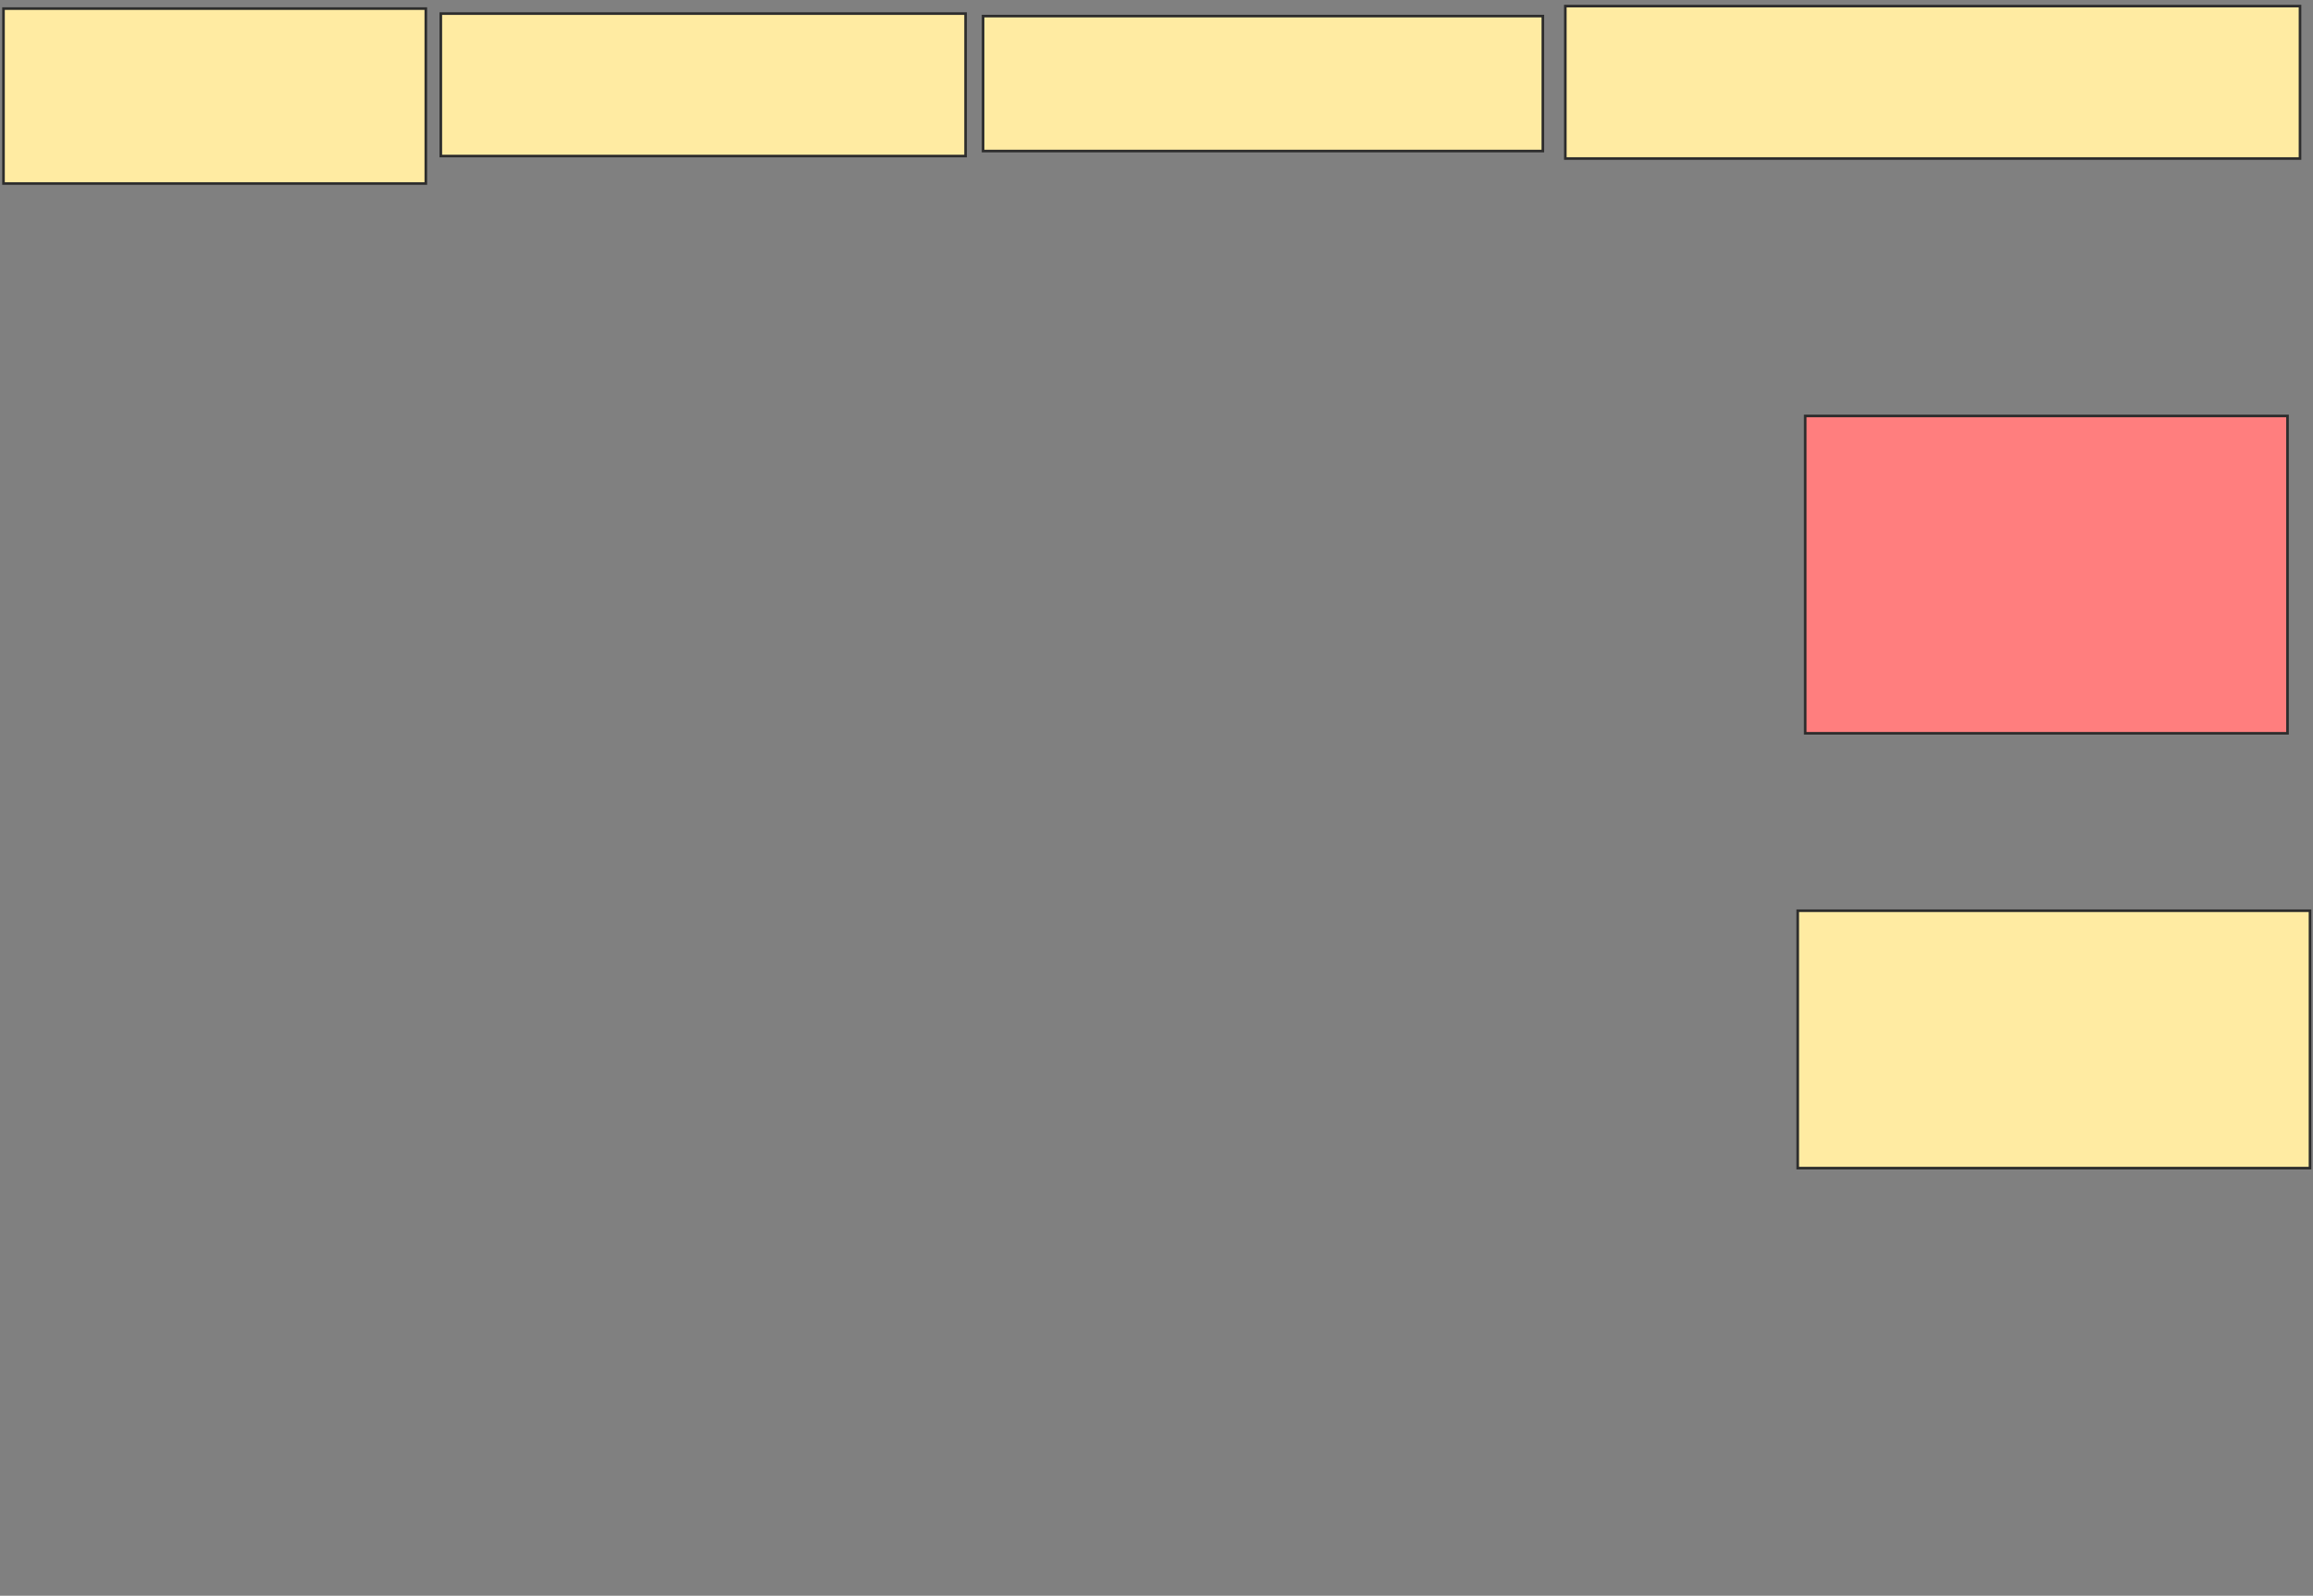 <svg height="614" width="890" xmlns="http://www.w3.org/2000/svg">
 <rect width="100%" height="100%" fill="#808080" stroke="none"/>
 <!-- Created with Image Occlusion Enhanced -->
 <g>
  <title>Labels</title>
 </g>
 <g>
  <title>Masks</title>
  <rect fill="#FFEBA2" height="67.308" id="d76d886832f14b80b828dd1fcddd6137-ao-1" stroke="#2D2D2D" width="162.5" x="1.346" y="3.308"/>
  <rect fill="#FFEBA2" height="54.808" id="d76d886832f14b80b828dd1fcddd6137-ao-2" stroke="#2D2D2D" width="201.923" x="169.615" y="5.231"/>
  <rect fill="#FFEBA2" height="51.923" id="d76d886832f14b80b828dd1fcddd6137-ao-3" stroke="#2D2D2D" width="215.385" x="378.269" y="6.192"/>
  <rect fill="#FFEBA2" height="58.654" id="d76d886832f14b80b828dd1fcddd6137-ao-4" stroke="#2D2D2D" width="282.692" x="602.308" y="2.346"/>
  <rect class="qshape" fill="#FF7E7E" height="122.115" id="d76d886832f14b80b828dd1fcddd6137-ao-5" stroke="#2D2D2D" width="185.577" x="694.615" y="160.038"/>
  <rect fill="#FFEBA2" height="99.038" id="d76d886832f14b80b828dd1fcddd6137-ao-6" stroke="#2D2D2D" width="197.115" x="691.731" y="350.423"/>
 </g>
</svg>
